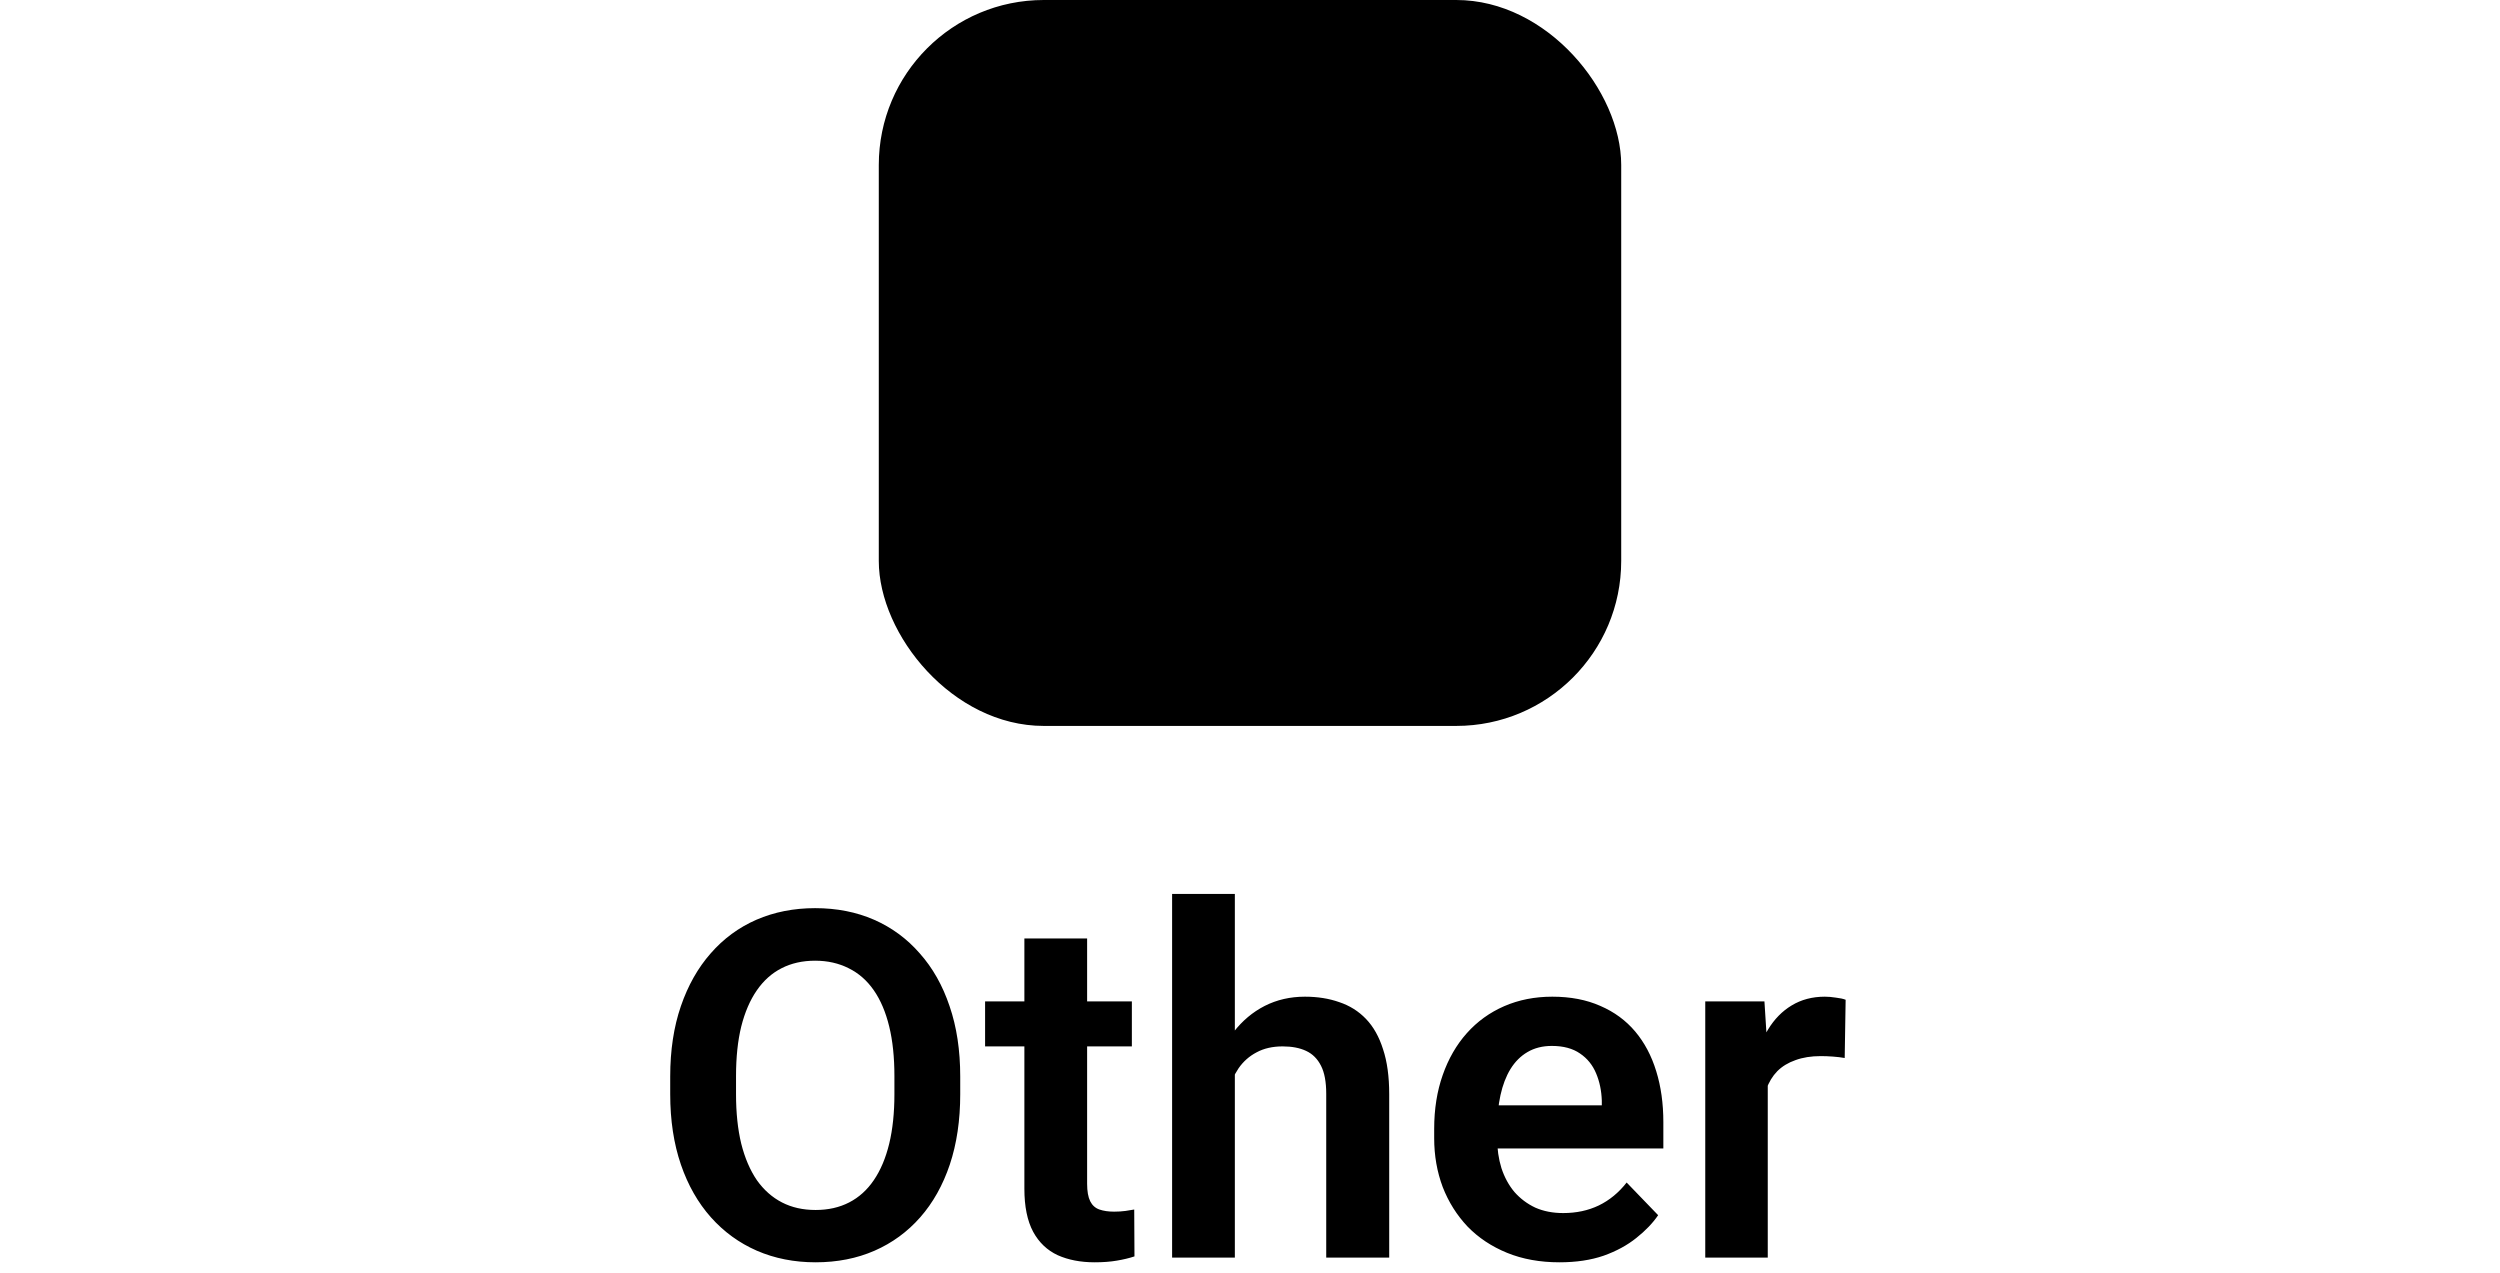 <svg width="165" height="84" viewBox="0 0 165 84" fill="none" xmlns="http://www.w3.org/2000/svg">
<rect x="58" width="49" height="47.911" rx="10.889" fill="black"/>
<path d="M63.375 71.047V72.219C63.375 73.938 63.146 75.484 62.688 76.859C62.229 78.224 61.578 79.385 60.734 80.344C59.891 81.302 58.885 82.037 57.719 82.547C56.552 83.057 55.255 83.312 53.828 83.312C52.422 83.312 51.13 83.057 49.953 82.547C48.786 82.037 47.776 81.302 46.922 80.344C46.068 79.385 45.406 78.224 44.938 76.859C44.469 75.484 44.234 73.938 44.234 72.219V71.047C44.234 69.318 44.469 67.771 44.938 66.406C45.406 65.042 46.062 63.88 46.906 62.922C47.75 61.953 48.755 61.214 49.922 60.703C51.099 60.193 52.391 59.938 53.797 59.938C55.224 59.938 56.521 60.193 57.688 60.703C58.854 61.214 59.859 61.953 60.703 62.922C61.557 63.88 62.214 65.042 62.672 66.406C63.141 67.771 63.375 69.318 63.375 71.047ZM59.031 72.219V71.016C59.031 69.776 58.917 68.688 58.688 67.75C58.458 66.802 58.12 66.005 57.672 65.359C57.224 64.713 56.672 64.229 56.016 63.906C55.359 63.573 54.62 63.406 53.797 63.406C52.964 63.406 52.224 63.573 51.578 63.906C50.943 64.229 50.401 64.713 49.953 65.359C49.505 66.005 49.161 66.802 48.922 67.75C48.693 68.688 48.578 69.776 48.578 71.016V72.219C48.578 73.448 48.693 74.537 48.922 75.484C49.161 76.432 49.505 77.234 49.953 77.891C50.411 78.537 50.964 79.026 51.609 79.359C52.255 79.693 52.995 79.859 53.828 79.859C54.661 79.859 55.401 79.693 56.047 79.359C56.693 79.026 57.234 78.537 57.672 77.891C58.12 77.234 58.458 76.432 58.688 75.484C58.917 74.537 59.031 73.448 59.031 72.219ZM74.703 66.094V69.062H65.016V66.094H74.703ZM67.609 61.938H71.75V78.125C71.75 78.625 71.818 79.01 71.953 79.281C72.088 79.552 72.292 79.734 72.562 79.828C72.833 79.922 73.156 79.969 73.531 79.969C73.802 79.969 74.052 79.953 74.281 79.922C74.51 79.891 74.703 79.859 74.859 79.828L74.875 82.922C74.531 83.037 74.141 83.13 73.703 83.203C73.276 83.276 72.792 83.312 72.25 83.312C71.323 83.312 70.51 83.156 69.812 82.844C69.115 82.521 68.573 82.005 68.188 81.297C67.802 80.578 67.609 79.63 67.609 78.453V61.938ZM81.5 59V83H77.359V59H81.5ZM80.844 73.938H79.625C79.625 72.76 79.781 71.677 80.094 70.688C80.406 69.698 80.849 68.838 81.422 68.109C81.995 67.37 82.677 66.797 83.469 66.391C84.271 65.984 85.156 65.781 86.125 65.781C86.958 65.781 87.713 65.901 88.391 66.141C89.078 66.37 89.667 66.74 90.156 67.25C90.646 67.76 91.021 68.427 91.281 69.25C91.552 70.062 91.688 71.052 91.688 72.219V83H87.531V72.188C87.531 71.406 87.417 70.792 87.188 70.344C86.958 69.885 86.63 69.557 86.203 69.359C85.787 69.162 85.271 69.062 84.656 69.062C83.99 69.062 83.417 69.193 82.938 69.453C82.458 69.703 82.062 70.052 81.75 70.5C81.448 70.948 81.219 71.463 81.062 72.047C80.917 72.63 80.844 73.26 80.844 73.938ZM102.922 83.312C101.641 83.312 100.49 83.104 99.469 82.688C98.448 82.271 97.578 81.693 96.859 80.953C96.151 80.203 95.604 79.333 95.219 78.344C94.844 77.344 94.656 76.271 94.656 75.125V74.5C94.656 73.198 94.844 72.016 95.219 70.953C95.594 69.88 96.125 68.958 96.812 68.188C97.5 67.417 98.323 66.823 99.281 66.406C100.24 65.99 101.297 65.781 102.453 65.781C103.651 65.781 104.708 65.984 105.625 66.391C106.542 66.787 107.307 67.349 107.922 68.078C108.536 68.807 109 69.682 109.312 70.703C109.625 71.713 109.781 72.833 109.781 74.062V75.797H96.531V72.953H105.719V72.641C105.698 71.984 105.573 71.385 105.344 70.844C105.115 70.292 104.76 69.854 104.281 69.531C103.802 69.198 103.182 69.031 102.422 69.031C101.807 69.031 101.271 69.167 100.812 69.438C100.365 69.698 99.99 70.073 99.688 70.562C99.396 71.042 99.177 71.615 99.031 72.281C98.885 72.948 98.812 73.688 98.812 74.5V75.125C98.812 75.833 98.906 76.49 99.094 77.094C99.292 77.698 99.578 78.224 99.953 78.672C100.339 79.109 100.797 79.453 101.328 79.703C101.87 79.943 102.484 80.062 103.172 80.062C104.036 80.062 104.818 79.896 105.516 79.562C106.224 79.219 106.839 78.713 107.359 78.047L109.438 80.203C109.083 80.724 108.604 81.224 108 81.703C107.406 82.182 106.688 82.573 105.844 82.875C105 83.167 104.026 83.312 102.922 83.312ZM116.672 69.547V83H112.547V66.094H116.453L116.672 69.547ZM121.812 65.984L121.75 69.828C121.521 69.787 121.26 69.755 120.969 69.734C120.688 69.713 120.422 69.703 120.172 69.703C119.536 69.703 118.979 69.792 118.5 69.969C118.021 70.135 117.62 70.38 117.297 70.703C116.984 71.026 116.745 71.422 116.578 71.891C116.411 72.349 116.318 72.87 116.297 73.453L115.406 73.344C115.406 72.271 115.516 71.276 115.734 70.359C115.953 69.443 116.271 68.641 116.688 67.953C117.104 67.266 117.625 66.734 118.25 66.359C118.885 65.974 119.615 65.781 120.438 65.781C120.667 65.781 120.911 65.802 121.172 65.844C121.443 65.875 121.656 65.922 121.812 65.984Z" fill="black"/>
</svg>
